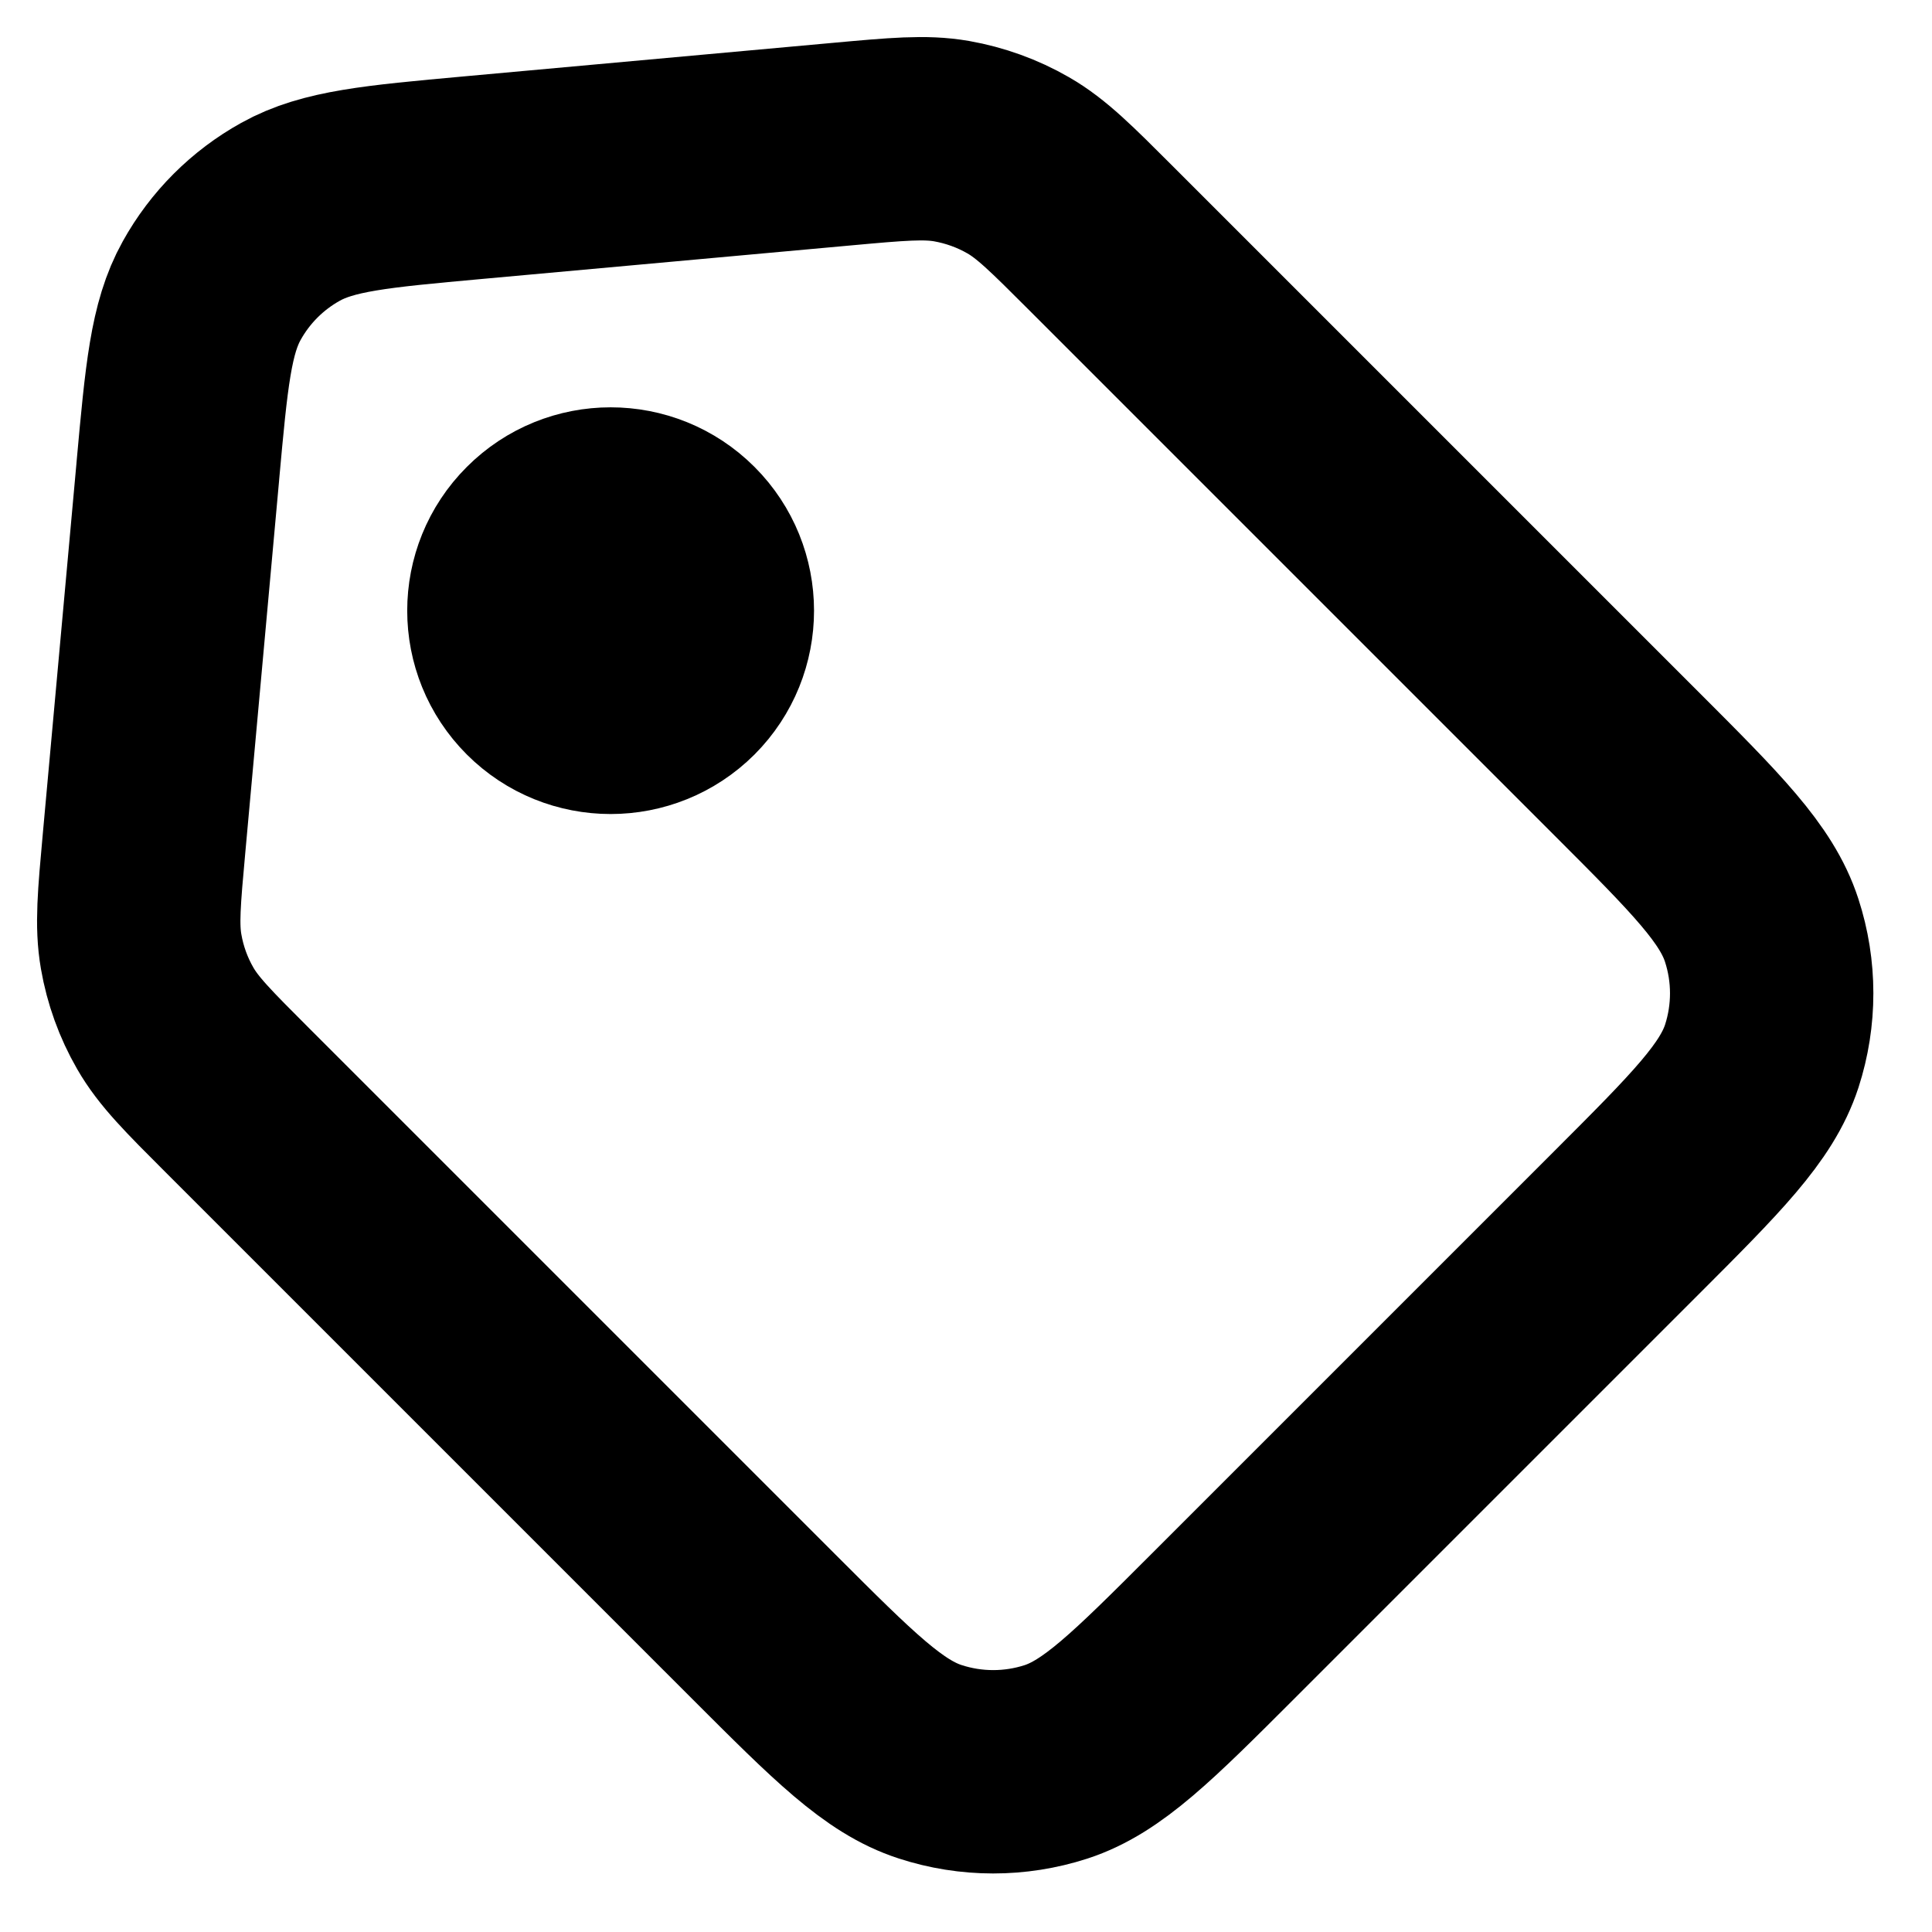 <svg width="19" height="19" viewBox="0 0 19 19" fill="none" xmlns="http://www.w3.org/2000/svg">
<path d="M1.748 4.645L1.417 8.288C1.368 8.828 1.343 9.1 1.388 9.358C1.428 9.589 1.508 9.811 1.625 10.014C1.756 10.242 1.95 10.436 2.336 10.822L7.512 15.998C8.299 16.785 8.693 17.179 9.148 17.326C9.55 17.457 9.983 17.457 10.385 17.327C10.841 17.178 11.238 16.782 12.03 15.99L15.99 12.03C16.782 11.238 17.177 10.842 17.326 10.386C17.456 9.984 17.456 9.551 17.325 9.149C17.177 8.693 16.782 8.297 15.99 7.505L10.827 2.342C10.438 1.953 10.243 1.758 10.014 1.626C9.811 1.509 9.589 1.429 9.358 1.388C9.097 1.343 8.823 1.368 8.274 1.418L4.644 1.748C3.7 1.834 3.227 1.877 2.857 2.083C2.531 2.264 2.263 2.532 2.082 2.858C1.877 3.226 1.834 3.696 1.749 4.631L1.748 4.645Z" stroke="black" stroke-width="2" stroke-linecap="round" stroke-linejoin="round"/>
<path d="M6.713 6.713C7.103 6.322 7.103 5.689 6.713 5.299C6.322 4.908 5.688 4.908 5.298 5.299C4.907 5.689 4.907 6.322 5.298 6.713C5.688 7.103 6.322 7.103 6.713 6.713Z" stroke="black" stroke-width="2" stroke-linecap="round" stroke-linejoin="round"/>
</svg>
